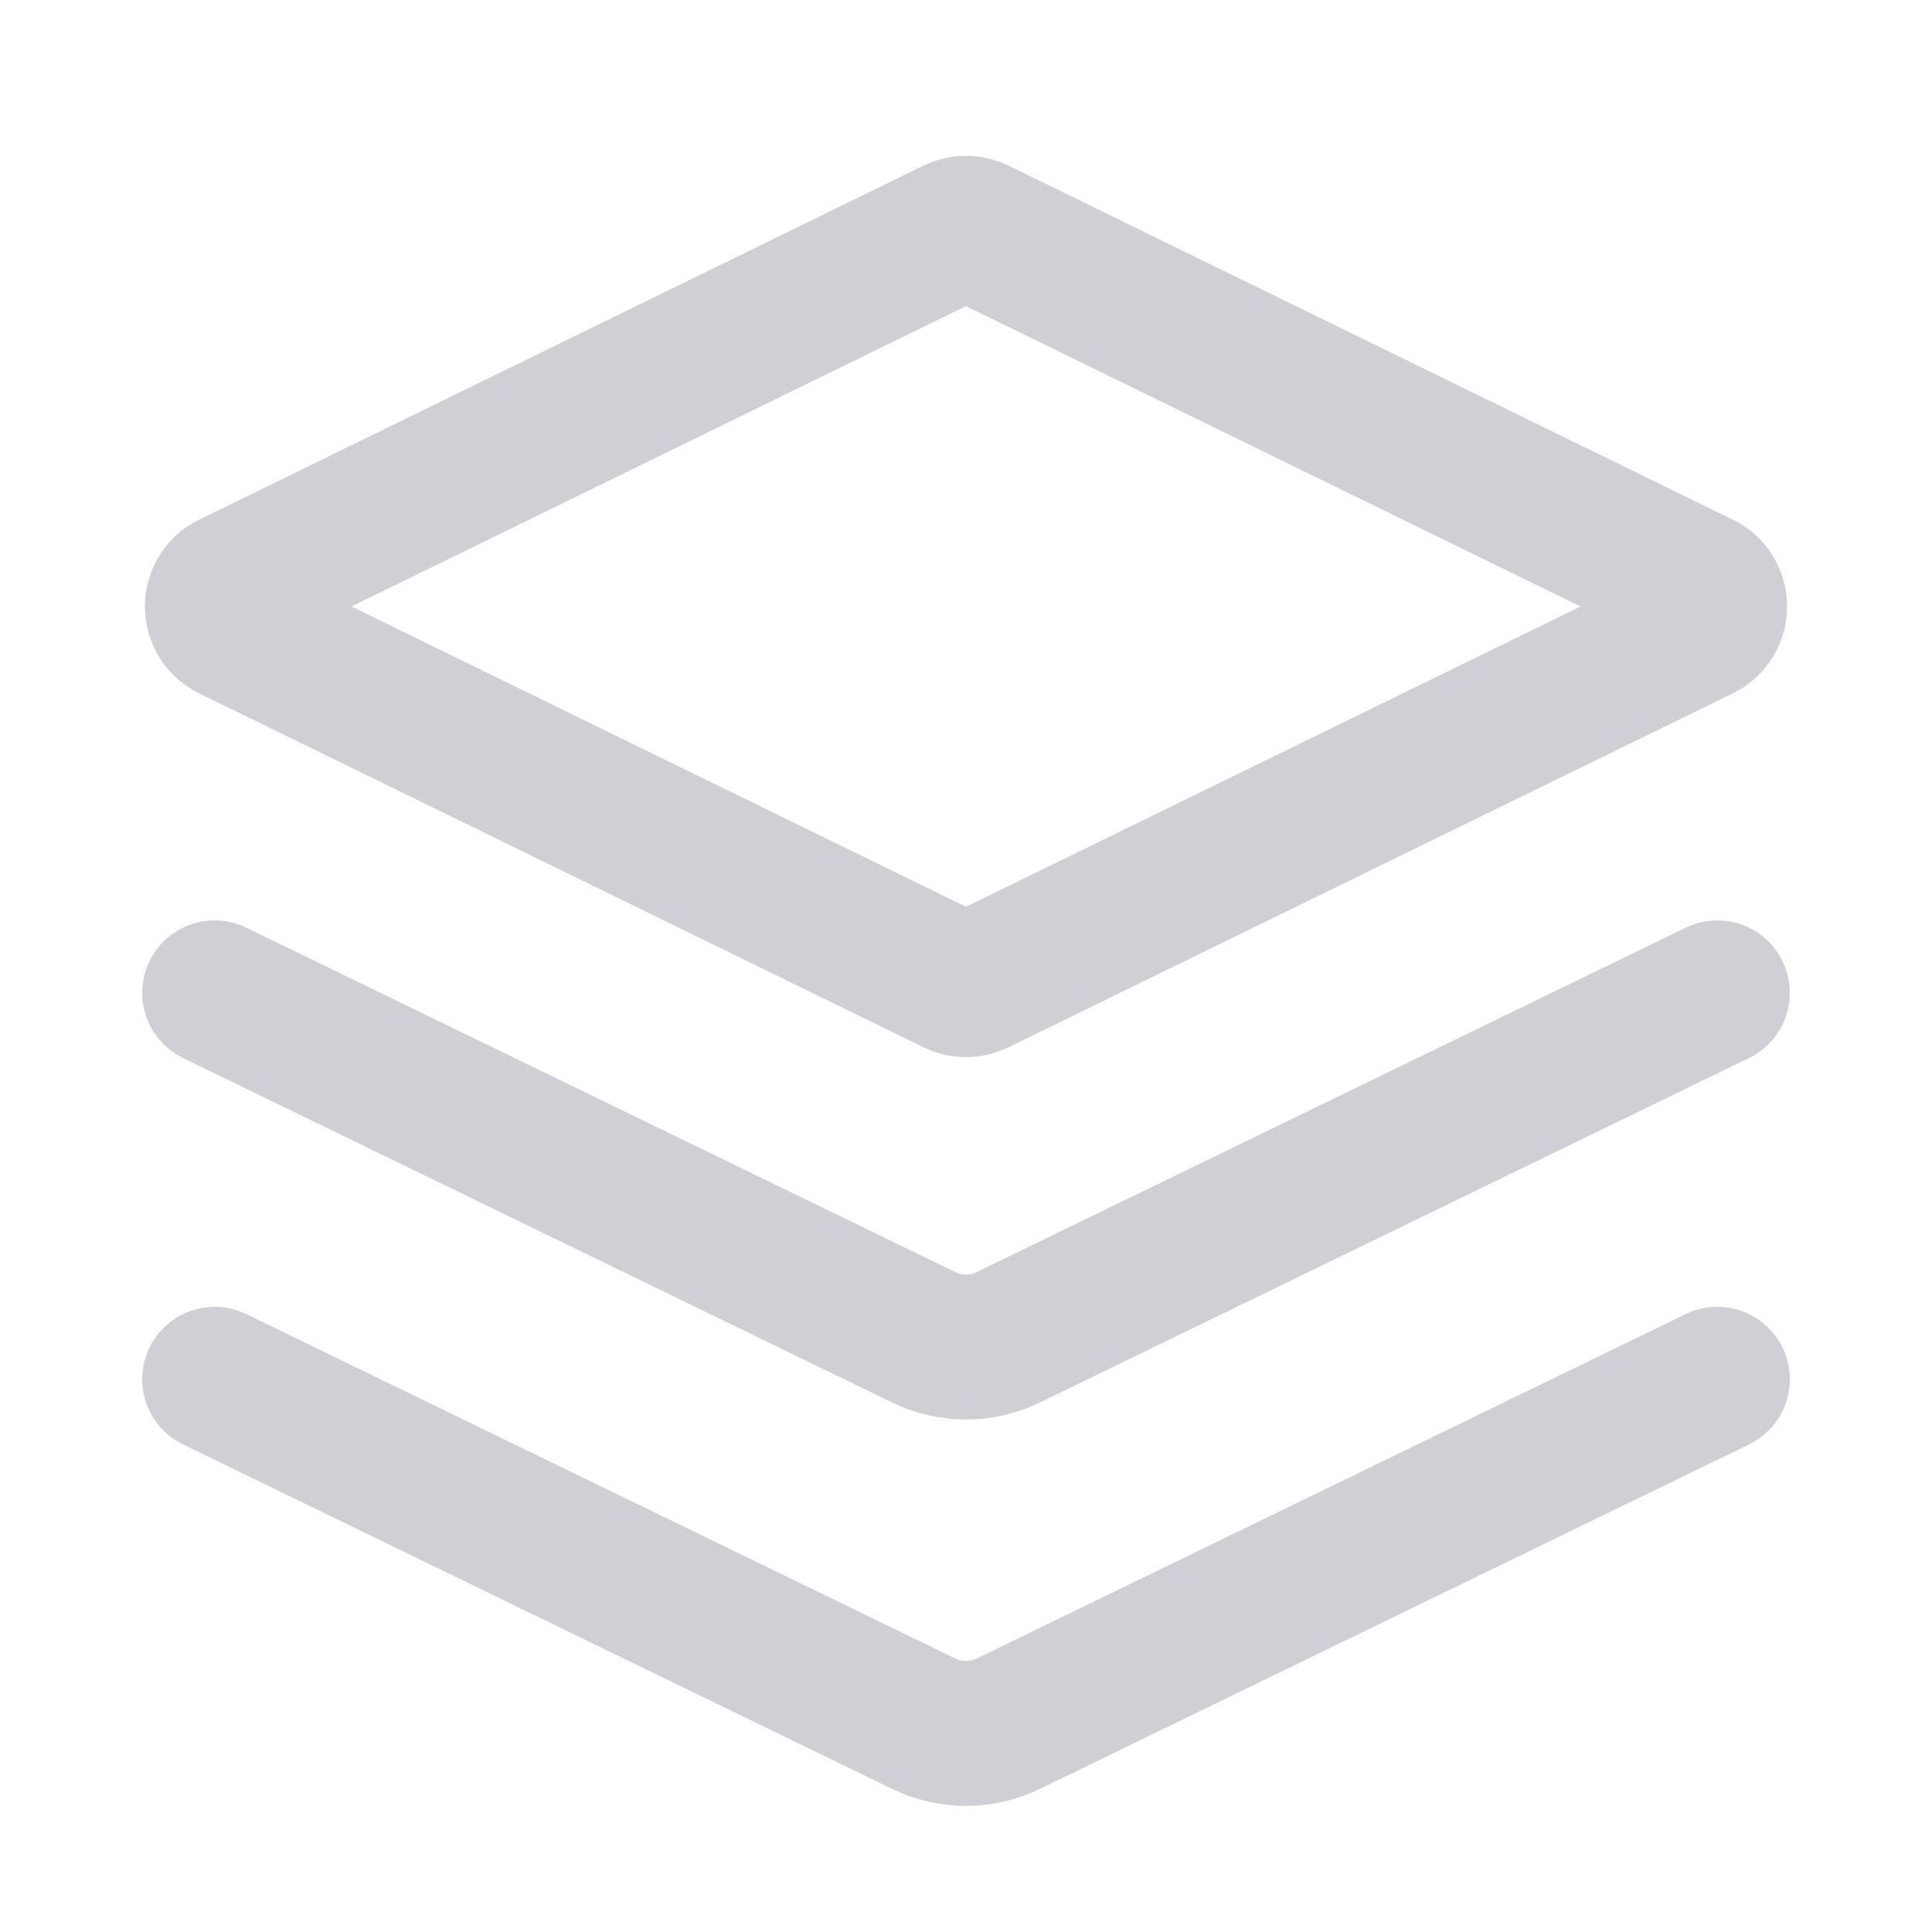 <!-- Copyright 2000-2022 JetBrains s.r.o. and contributors. Use of this source code is governed by the Apache 2.0 license. -->
<svg width="20" height="20" viewBox="0 0 20 20" fill="none" xmlns="http://www.w3.org/2000/svg">
<path d="M9.89 2.388C9.96 2.355 10.04 2.355 10.11 2.388L17.61 6.054C17.797 6.145 17.797 6.411 17.61 6.503L10.11 10.168C10.04 10.202 9.96 10.202 9.89 10.168L2.39 6.503C2.203 6.411 2.203 6.145 2.39 6.054L9.89 2.388Z" stroke="#CED0D6" stroke-width="1.5"/>
<path d="M17.778 10.278L10.437 13.844C10.161 13.978 9.839 13.978 9.563 13.844L2.222 10.278" stroke="#CED0D6" stroke-width="1.5" stroke-linecap="round"/>
<path d="M17.778 14.278L10.437 17.844C10.161 17.978 9.839 17.978 9.563 17.844L2.222 14.278" stroke="#CED0D6" stroke-width="1.5" stroke-linecap="round"/>
</svg>

